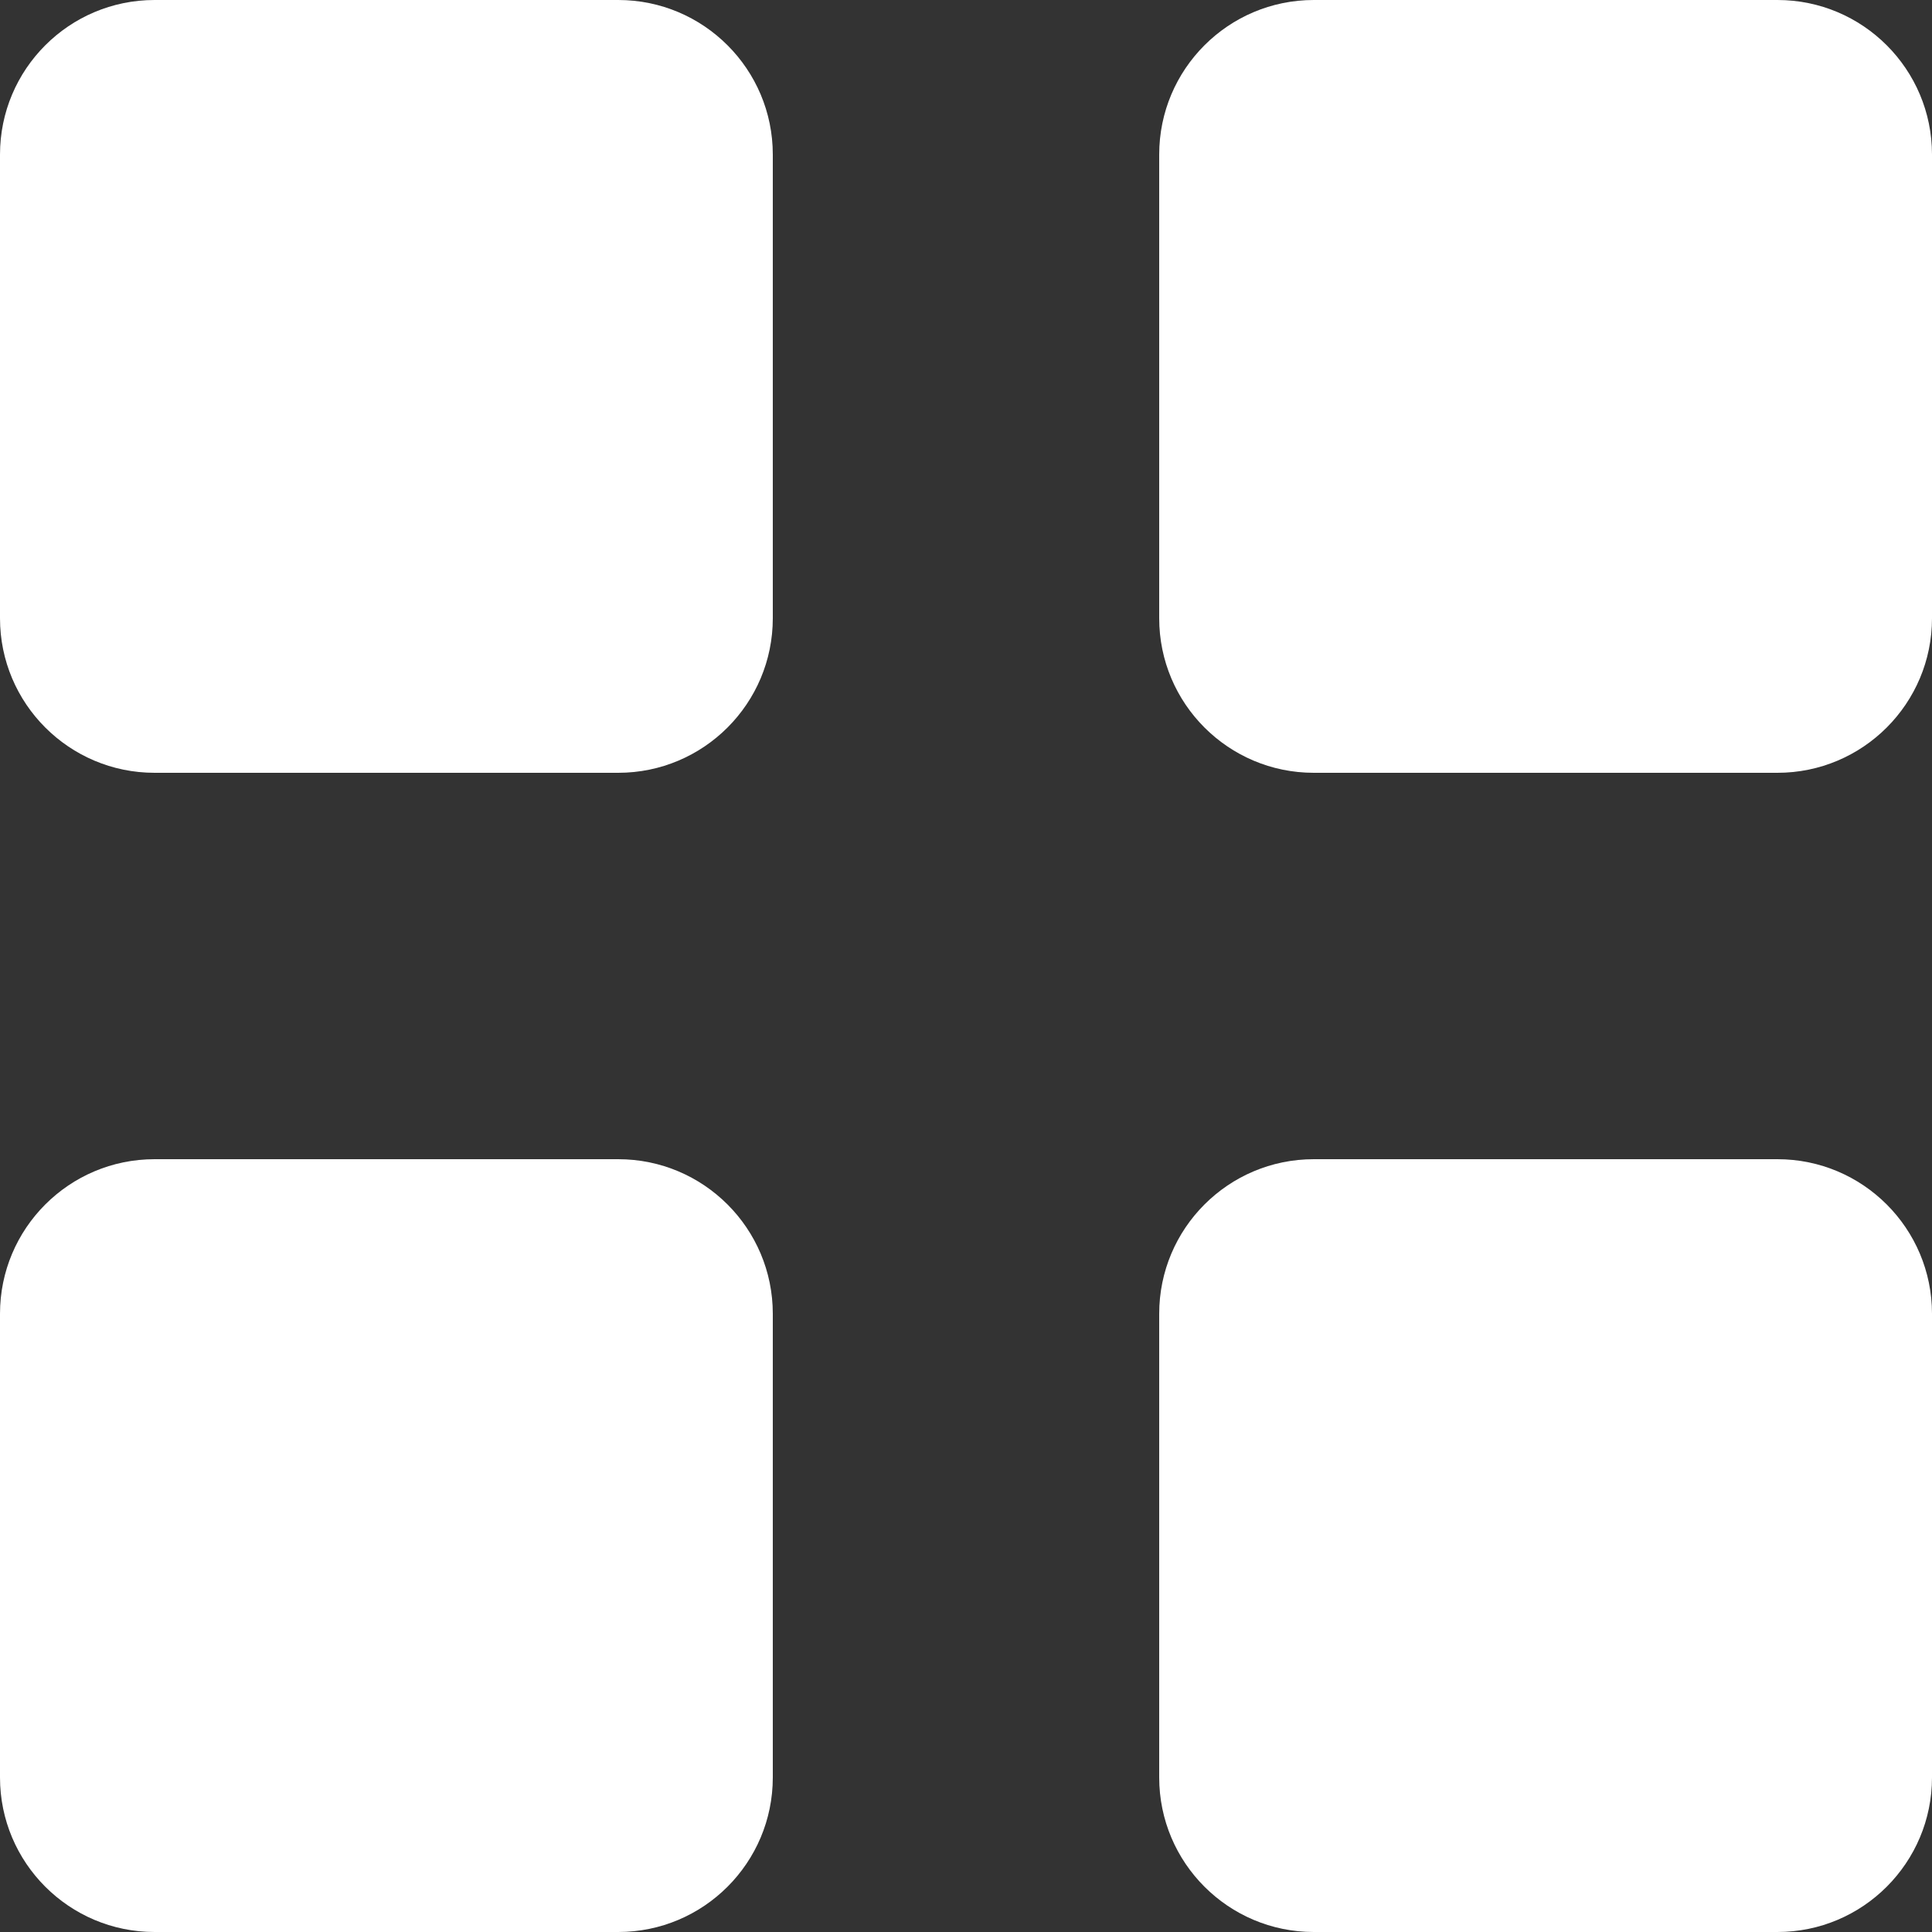 <svg width="17" height="17" viewBox="0 0 17 17" fill="none" xmlns="http://www.w3.org/2000/svg">
<rect x="0" y="0" width="17" height="17" fill="#333333" stroke="none"/>
<path d="M6.8 1.36C6.8 0.609 6.191 0 5.44 0H1.36C0.609 0 0 0.609 0 1.36V5.44C0 6.191 0.609 6.8 1.36 6.8H5.44C6.191 6.8 6.8 6.191 6.8 5.44V1.36Z" fill="white"/>
<path d="M17 1.36C17 0.609 16.391 0 15.64 0H11.56C10.809 0 10.2 0.609 10.2 1.36V5.44C10.2 6.191 10.809 6.8 11.56 6.8H15.64C16.391 6.8 17 6.191 17 5.44V1.36Z" fill="white"/>
<path d="M0 11.56C0 10.809 0.609 10.2 1.36 10.2H5.44C6.191 10.2 6.8 10.809 6.8 11.56V15.64C6.8 16.391 6.191 17 5.44 17H1.36C0.609 17 0 16.391 0 15.64V11.56Z" fill="white"/>
<path d="M17 11.56C17 10.809 16.391 10.2 15.64 10.2H11.56C10.809 10.2 10.2 10.809 10.2 11.56V15.64C10.2 16.391 10.809 17 11.56 17H15.64C16.391 17 17 16.391 17 15.64V11.56Z" fill="white"/>
</svg>

